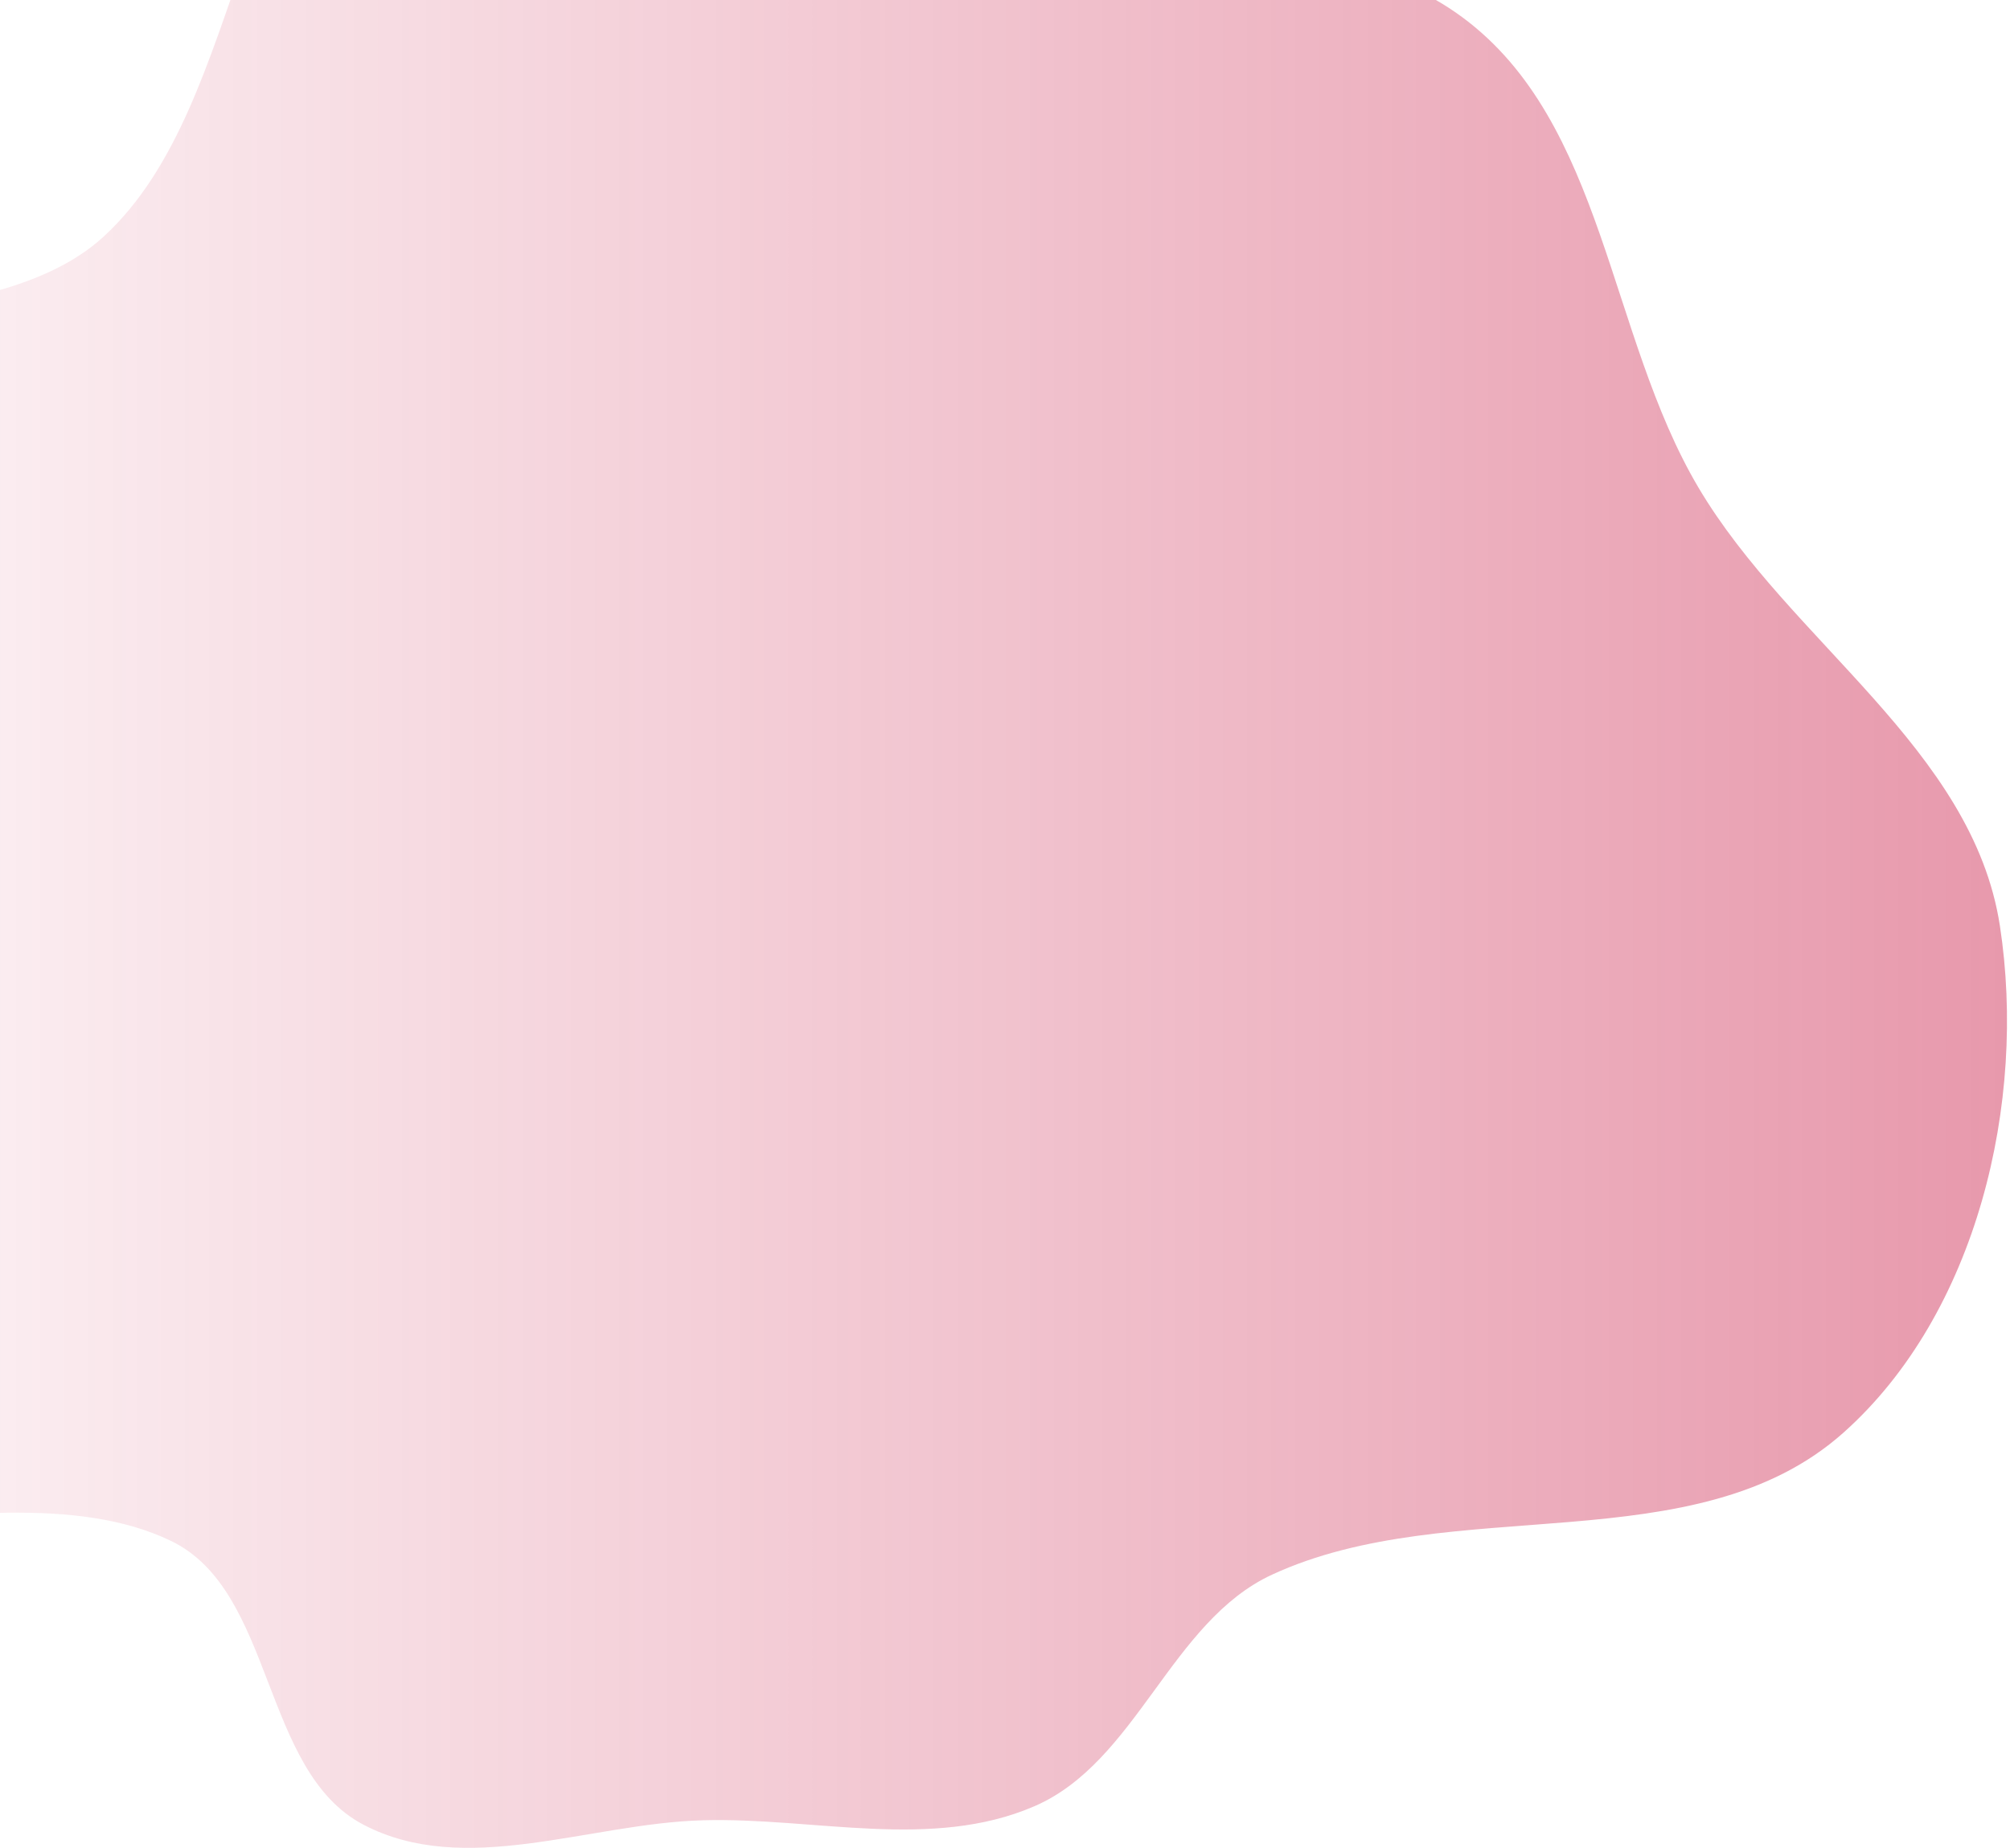 <svg width="659" height="606" viewBox="0 0 659 606" fill="none" xmlns="http://www.w3.org/2000/svg">
<path fill-rule="evenodd" clip-rule="evenodd" d="M230.441 596.923C267.077 595.923 305.443 606.866 339.092 592.342C372.783 577.8 383.771 531.749 417.085 516.364C476.139 489.09 555.847 513.104 604.397 469.814C648.15 430.802 664.579 361.554 655.689 303.613C646.772 245.498 586.776 210.465 556.84 159.862C527.228 109.804 526.198 40.179 479.41 5.631C432.658 -28.89 365.314 -7.252 309.341 -22.889C249.403 -39.635 195.745 -111.296 137.286 -89.949C74.92 -67.175 82.876 32.949 33.842 77.713C-8.169 116.066 -106.908 90.389 -120.703 145.575C-136.975 210.666 -21.889 254.35 -27.036 321.246C-31.965 385.325 -172.147 411.95 -145.701 470.524C-117.307 533.415 -6.073 475.318 56.069 505.313C90.179 521.778 85.586 580.732 119.116 598.348C152.332 615.799 192.934 597.948 230.441 596.923Z" fill="url(#paint0_linear_121_485)" fill-opacity="0.4"/>
<defs>
<linearGradient id="paint0_linear_121_485" x1="658.019" y1="256.04" x2="-149.019" y2="256.04" gradientUnits="userSpaceOnUse">
<stop stop-color="#c40130"/>
<stop offset="1" stop-color="#c40130" stop-opacity="0"/>
</linearGradient>
</defs>
</svg>
